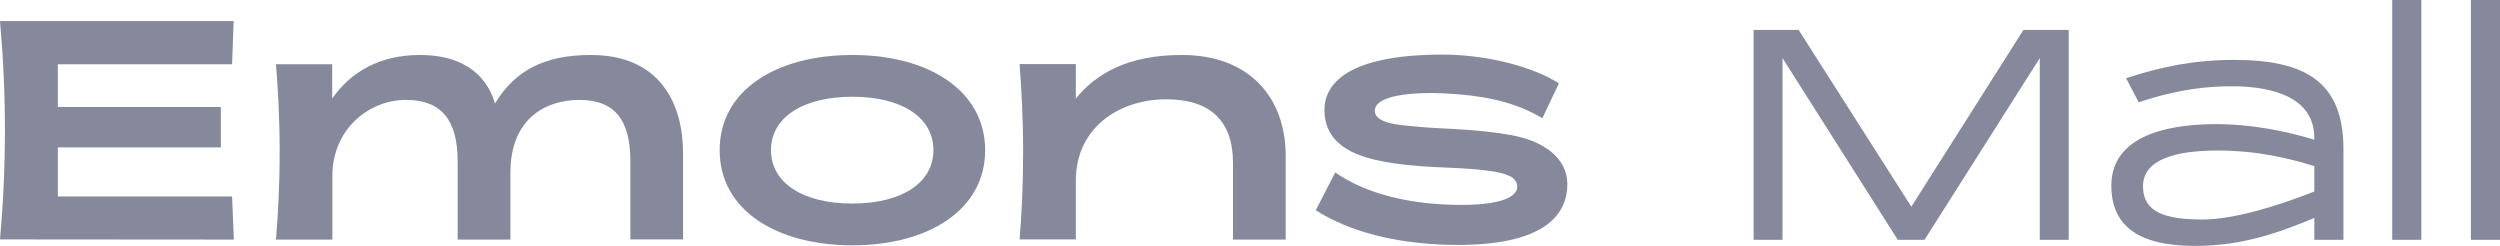 <svg width="122" height="12" viewBox="0 0 122 12" fill="none" xmlns="http://www.w3.org/2000/svg">
<g clip-path="url(#clip0_99_141)">
<path d="M93.273 10.086L87.774 1.461H85.576V11.702H86.987V2.836L92.611 11.702H93.916L99.541 2.836V11.702H100.952V1.461H98.744L93.273 10.086Z" fill="#85899B"/>
<path d="M112.939 9.346C111.269 10.009 109.043 10.711 107.488 10.711C105.722 10.711 104.579 10.394 104.579 9.086C104.579 7.788 106.154 7.346 108.217 7.346C110.204 7.346 111.74 7.74 112.939 8.106V9.346ZM109.023 2.923C107.123 2.923 105.501 3.24 103.754 3.817L104.368 4.99C106.355 4.327 107.785 4.211 108.927 4.211C110.127 4.211 112.939 4.404 112.939 6.731V6.817C111.49 6.375 109.801 6.057 108.16 6.057C105.309 6.057 103.034 6.846 103.034 9.057C103.034 11 104.32 12 107.113 12C109.446 12 111.231 11.346 112.939 10.634V11.702H114.36V7.202C114.331 4.009 112.517 2.923 109.023 2.923Z" fill="#85899B"/>
<path d="M118.161 0H116.74V11.702H118.161V0Z" fill="#85899B"/>
<path d="M122 0H120.58V11.702H122V0Z" fill="#85899B"/>
<path d="M0.24 6.356C0.24 4.538 0.154 2.731 0 1.029H11.402L11.326 3.135H2.822V5.221H10.778V7.192H2.822V9.586H11.326L11.412 11.692L0 11.683C0.154 9.981 0.24 8.173 0.24 6.356Z" fill="#85899B"/>
<path d="M16.22 11.683V8.586C16.22 6.288 18.015 4.875 19.81 4.875C21.557 4.875 22.334 5.875 22.334 7.885V11.692H24.907V8.442C24.907 5.711 26.711 4.875 28.276 4.875C30.041 4.875 30.761 5.913 30.761 7.846V11.683H33.334V7.49C33.334 5.077 32.23 2.683 28.832 2.683C26.538 2.683 25.118 3.461 24.158 5.048C23.669 3.423 22.315 2.683 20.501 2.683C18.486 2.683 17.104 3.538 16.211 4.808V3.135H13.466C13.562 4.279 13.648 5.731 13.648 7.413C13.648 9.096 13.562 10.548 13.466 11.692H16.22V11.683Z" fill="#85899B"/>
<path d="M41.598 2.683C37.893 2.683 35.119 4.394 35.119 7.327C35.119 10.259 37.893 11.971 41.598 11.971C45.283 11.971 48.076 10.259 48.076 7.327C48.067 4.394 45.283 2.683 41.598 2.683ZM41.598 9.933C39.15 9.933 37.624 8.904 37.624 7.327C37.624 5.75 39.15 4.721 41.598 4.721C44.036 4.721 45.552 5.75 45.552 7.327C45.552 8.904 44.026 9.933 41.598 9.933Z" fill="#85899B"/>
<path d="M73.703 6.587C72.916 6.442 71.927 6.346 70.987 6.298C70.209 6.26 69.48 6.221 68.885 6.154C68.386 6.106 66.975 6.039 67.099 5.327C67.234 4.558 69.374 4.452 71.111 4.596C72.868 4.74 74.135 5.096 75.267 5.769L76.074 4.067C74.807 3.25 72.532 2.664 70.401 2.664C65.689 2.664 64.633 4.135 64.633 5.365C64.633 6.683 65.525 7.5 67.416 7.865C68.299 8.039 69.355 8.135 70.689 8.183C71.409 8.212 72.129 8.26 72.666 8.337C73.194 8.414 73.415 8.471 73.665 8.587C73.885 8.692 74.058 8.885 74.039 9.154C74 9.616 73.194 10.125 70.344 9.971C68.318 9.856 66.456 9.327 65.161 8.414L64.21 10.26C65.343 10.981 67.243 11.789 70.286 11.933C70.584 11.942 70.871 11.952 71.15 11.952C75.728 11.952 76.486 10.221 76.486 8.981C76.486 7.731 75.363 6.875 73.703 6.587Z" fill="#85899B"/>
<path d="M49.756 11.683C49.852 10.538 49.929 9.086 49.929 7.404C49.929 5.721 49.842 4.279 49.756 3.125H52.501V4.808C53.47 3.615 55.006 2.683 57.674 2.683C60.938 2.683 62.742 4.721 62.742 7.615V11.692H60.17V7.952C60.17 5.885 59.047 4.846 56.916 4.846C54.603 4.846 52.501 6.24 52.501 8.808V11.683H49.756Z" fill="#85899B"/>
</g>
<defs>
<clipPath id="clip0_99_141">
<rect width="122" height="12" fill="white"/>
</clipPath>
</defs>
</svg>
